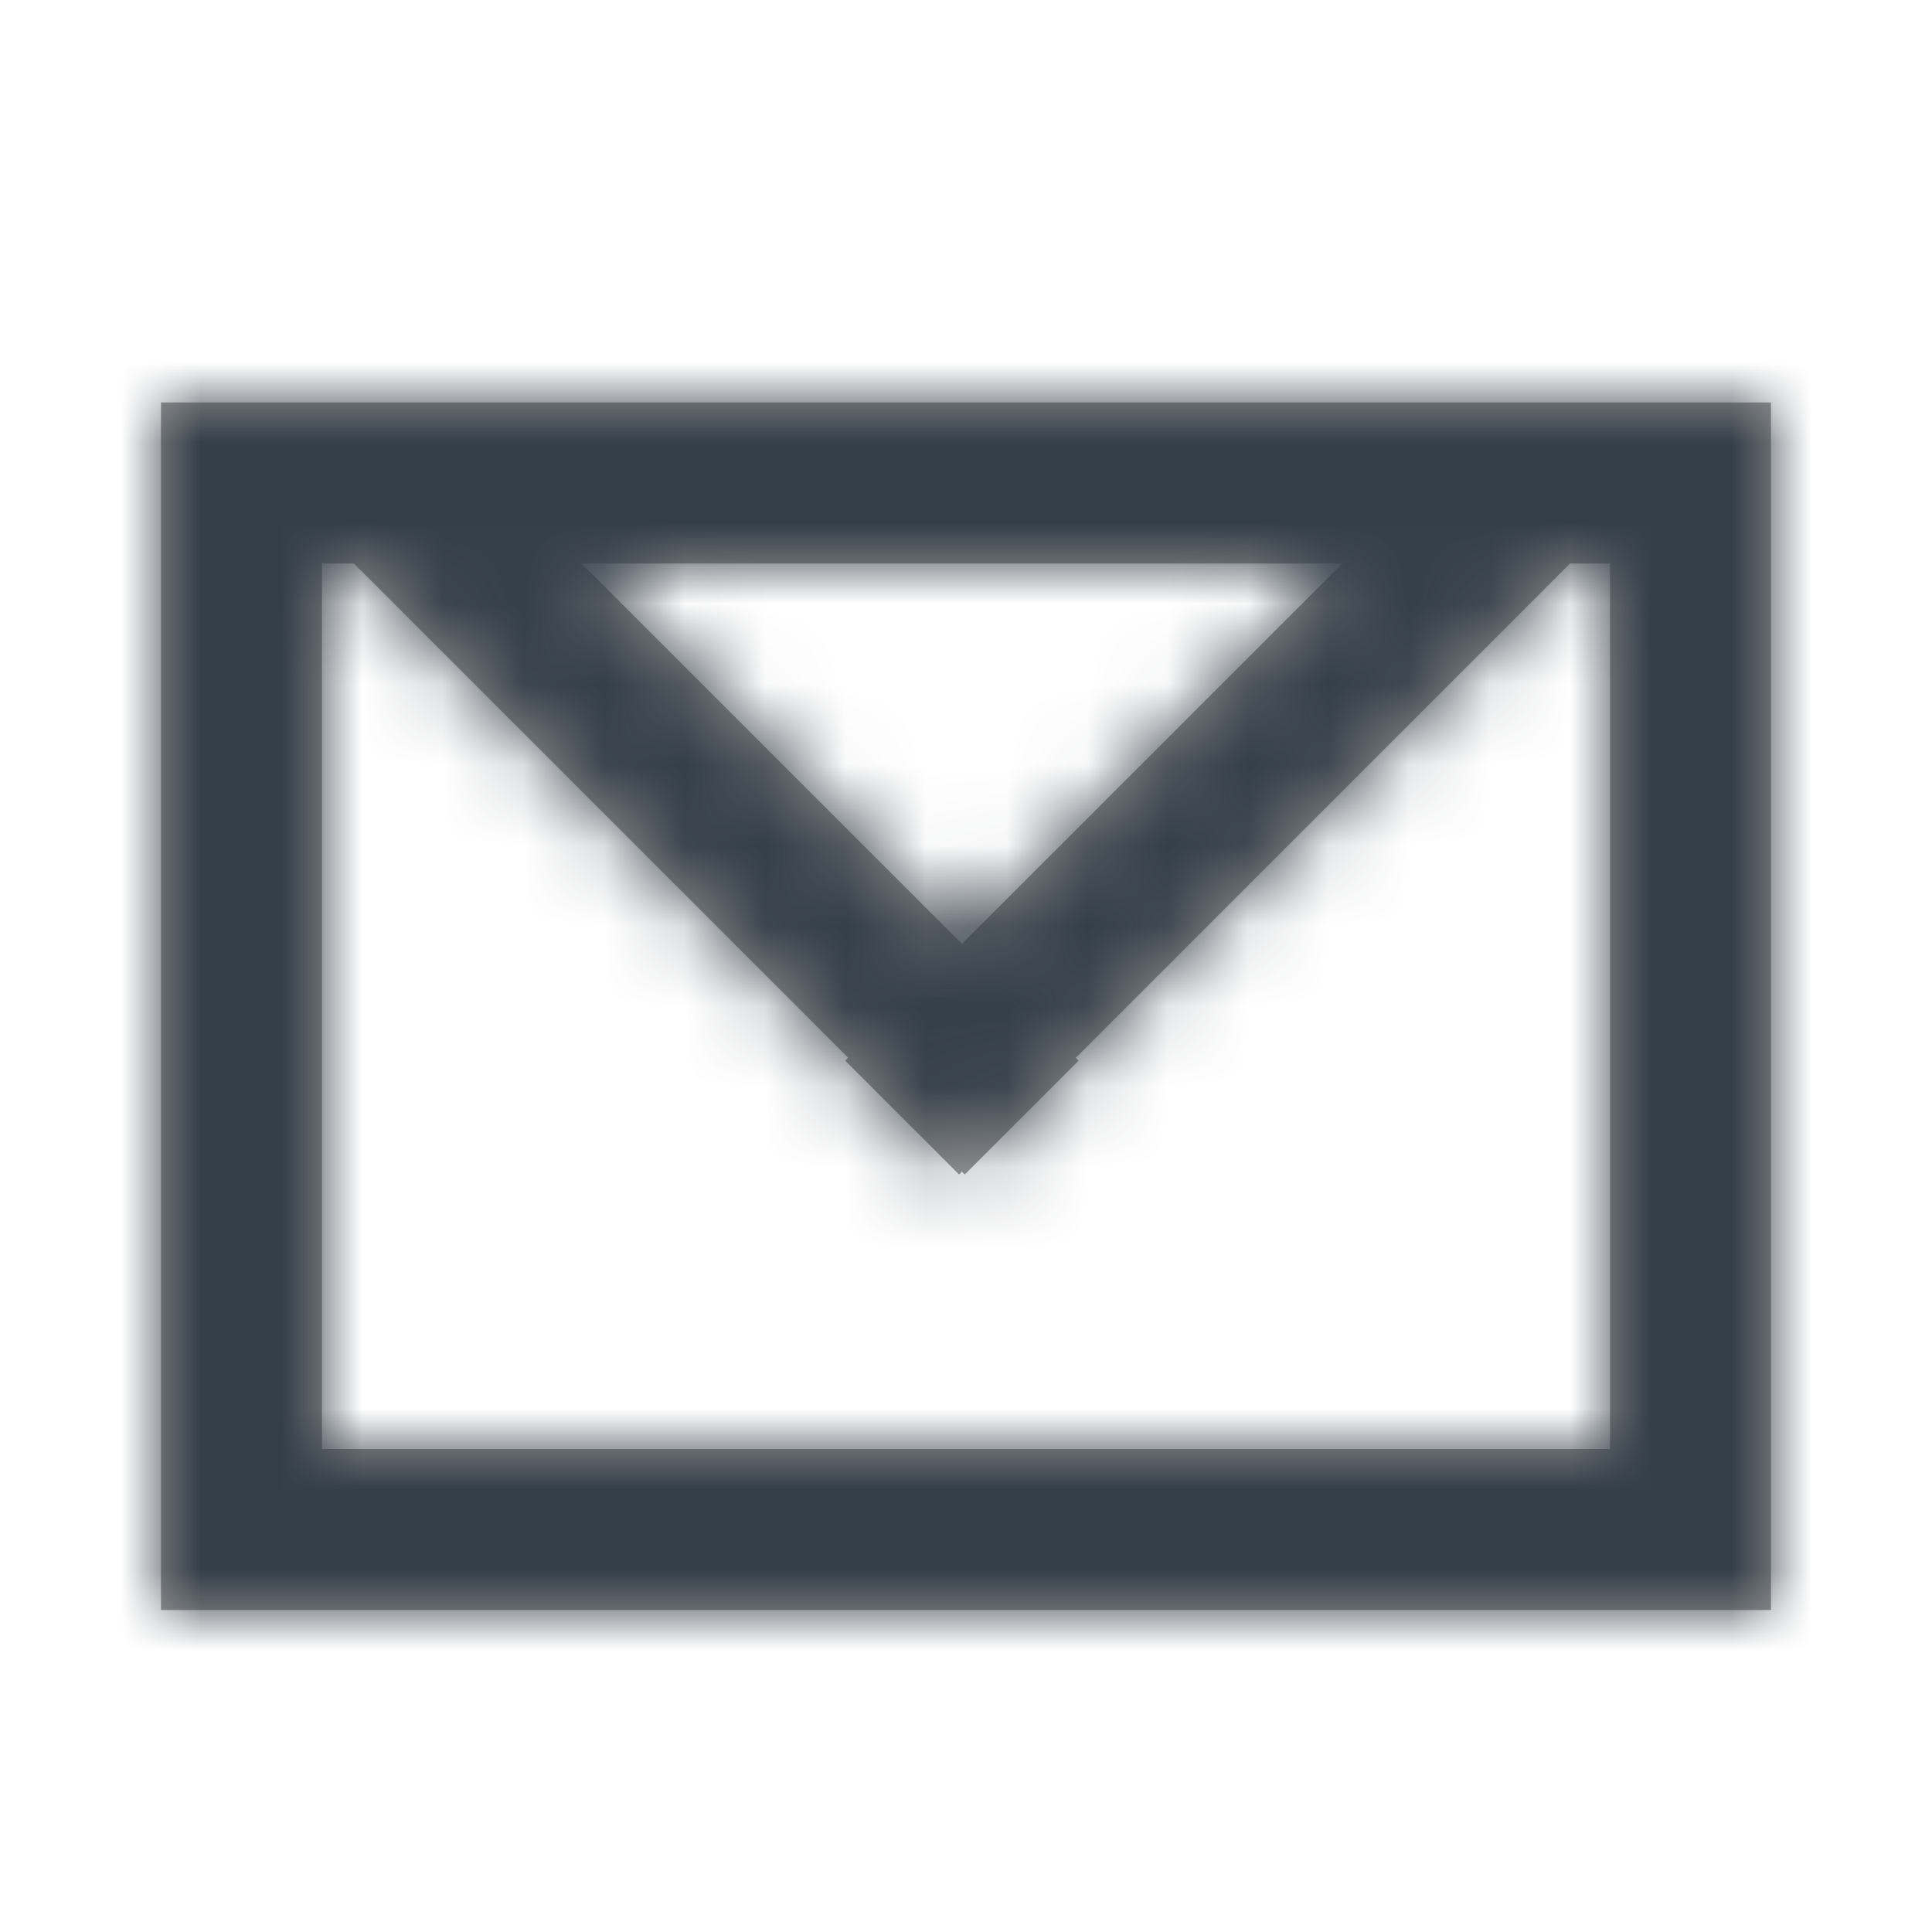 <svg width="24" height="24" viewBox="0 0 24 24" xmlns="http://www.w3.org/2000/svg" xmlns:xlink="http://www.w3.org/1999/xlink">
    <defs>
        <path d="M22 5v15H2V5h20zM4.396 7H4v11h16V7h-.497l-6.139 6.14.035.036-1.414 1.414-.036-.036-.035.036-1.414-1.414.035-.037L4.396 7zm12.279 0H7.224l4.725 4.725L16.675 7z" id="1zmphbveya"/>
    </defs>
    <g fill="none" fill-rule="evenodd">
        <path d="M0 0h24v24H0z"/>
        <mask id="i159ryjudb" fill="#fff">
            <use xlink:href="#1zmphbveya"/>
        </mask>
        <use fill="#979797" fill-rule="nonzero" xlink:href="#1zmphbveya"/>
        <g mask="url(#i159ryjudb)" fill="#353F49">
            <path d="M0 0h24v24H0z"/>
        </g>
    </g>
</svg>
